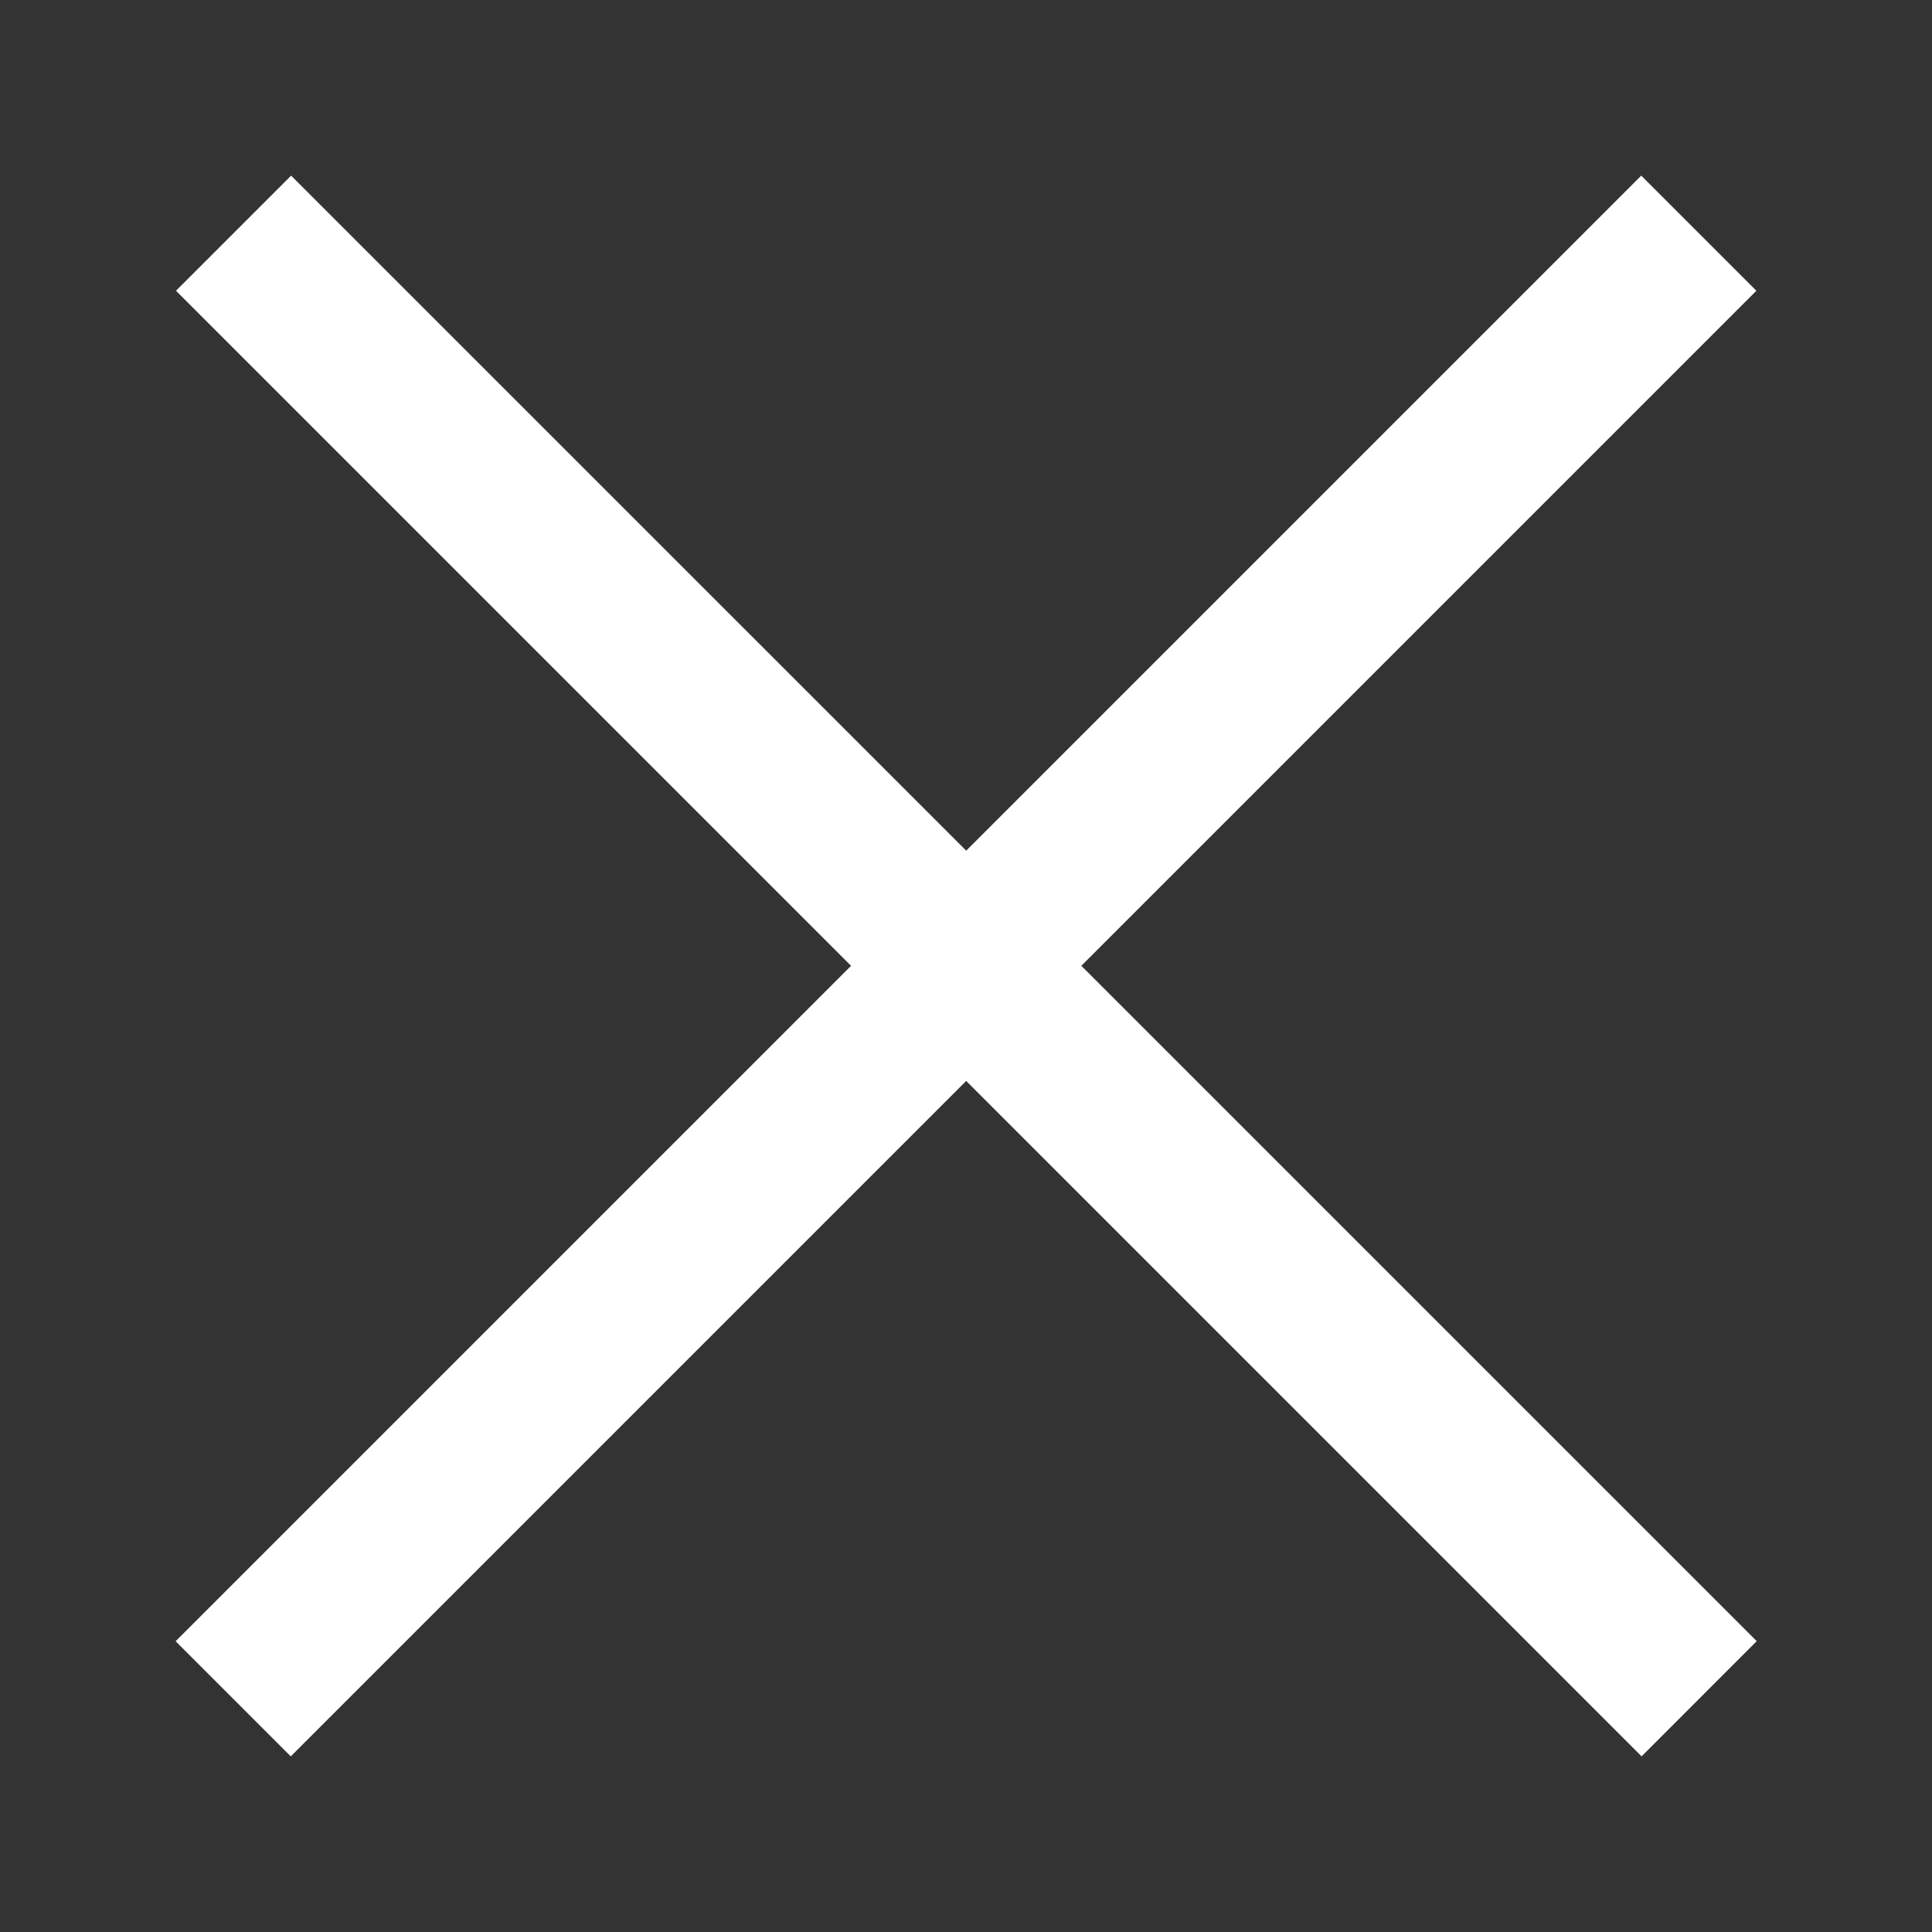 <svg xmlns="http://www.w3.org/2000/svg" width="22" height="22" viewBox="0 0 22 22">
  <rect x="0" y="0" width="22" height="22" fill="#333333" stroke="none"/>
  <g id="그룹_206" data-name="그룹 206" transform="translate(-2302 -9679)">
    <rect id="사각형_775" data-name="사각형 775" width="22" height="22" transform="translate(2302 9679)" fill="#fff" opacity="0"/>
    <g id="그룹_205" data-name="그룹 205" transform="translate(-11.793 -13.793)">
      <g id="그룹_204" data-name="그룹 204" transform="translate(2315.793 9694.793)">
        <path id="패스_122" data-name="패스 122" d="M2323.3,9712.607l-16.689-16.689,1.311-1.311,16.689,16.688Z" transform="translate(-2306.607 -9694.607)" fill="#fff"/>
        <path id="패스_123" data-name="패스 123" d="M16.689,18,0,1.311,1.311,0,18,16.689Z" transform="translate(18 0) rotate(90)" fill="#fff"/>
      </g>
    </g>
  </g>
</svg>
